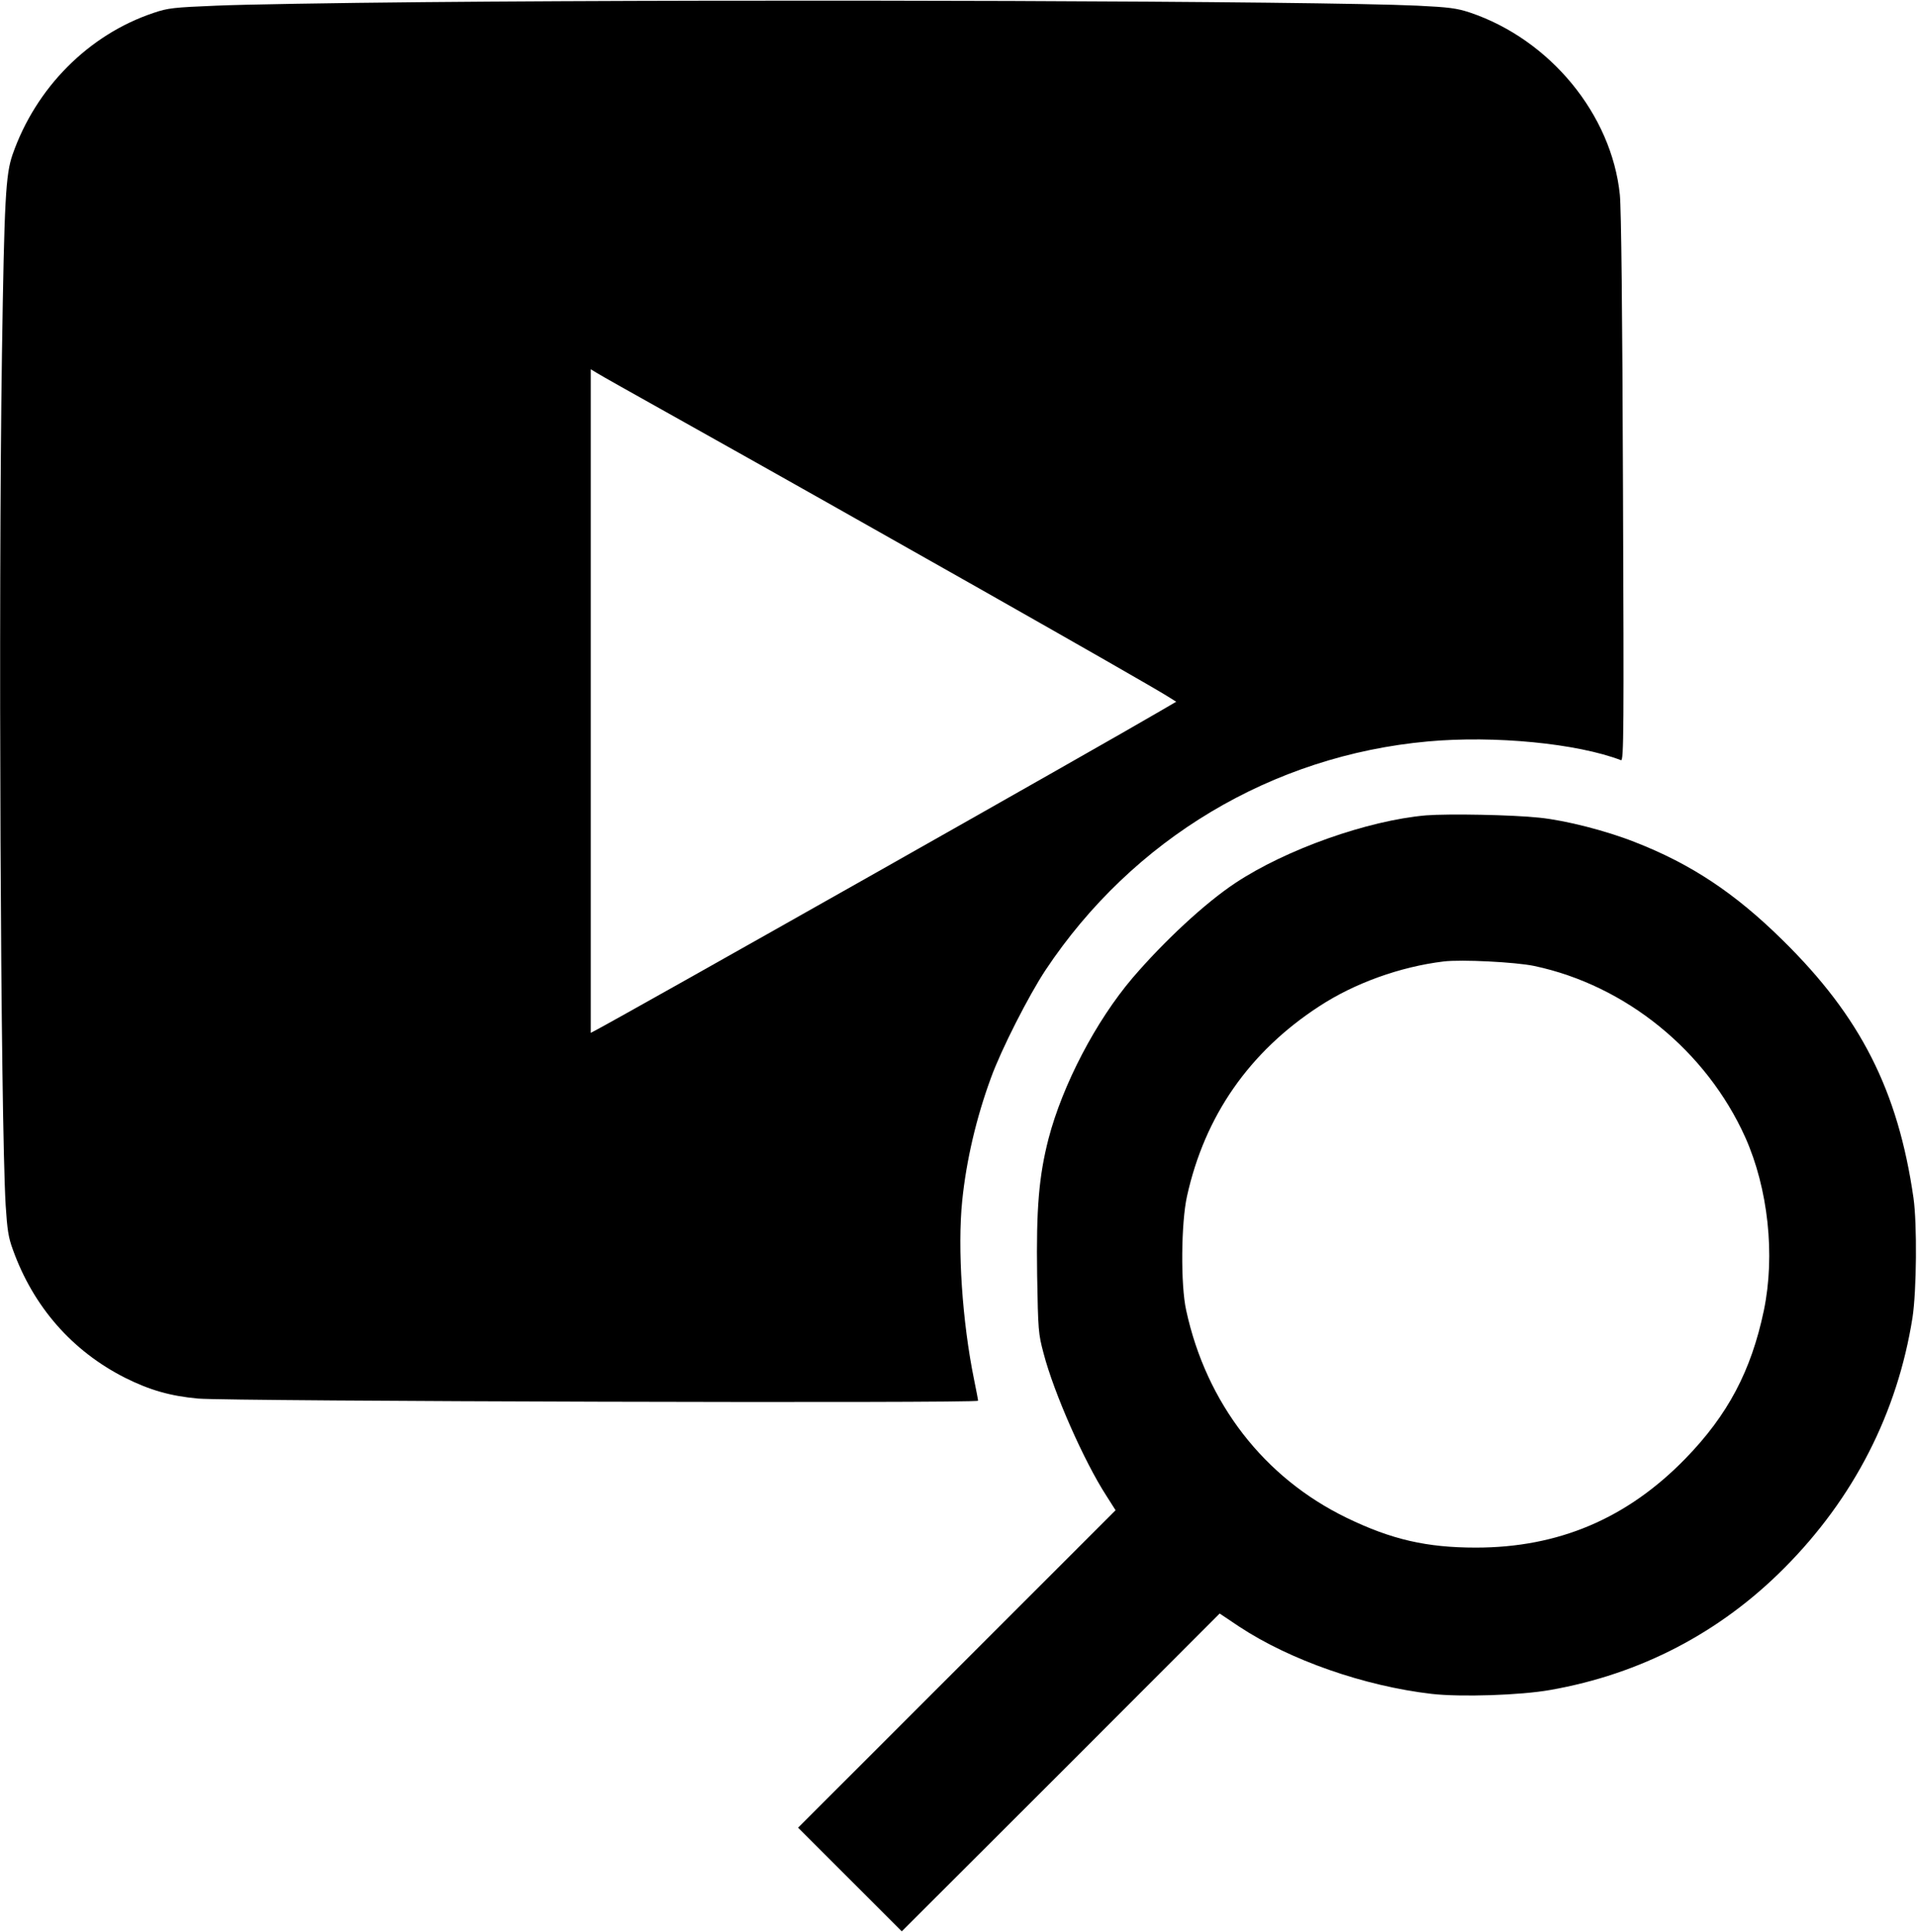 <?xml version="1.0" standalone="no"?>
<!DOCTYPE svg PUBLIC "-//W3C//DTD SVG 20010904//EN" "http://www.w3.org/TR/2001/REC-SVG-20010904/DTD/svg10.dtd">
<svg version="1.0" xmlns="http://www.w3.org/2000/svg" viewBox="0 0 980 988" preserveAspectRatio="xMidYMid meet">
    <g transform="translate(0,988) scale(0.1,-0.1)"
    fill="#000000" stroke="none">
    <path d="M2160 9869 c-448 -4 -923 -12 -1055 -18 -218 -9 -247 -12 -320 -37
    -332 -111 -602 -383 -721 -725 -35 -102 -42 -225 -54 -1019 -19 -1267 -7
    -3910 19 -4353 8 -125 14 -165 37 -227 105 -292 303 -518 574 -655 126 -63
    231 -93 373 -106 164 -14 3987 -25 3987 -11 0 5 -9 53 -20 106 -61 298 -86
    673 -61 917 21 206 72 424 147 628 52 144 193 421 279 551 446 671 1159 1097
    1955 1169 340 31 763 -10 987 -96 14 -5 15 154 10 1388 -3 907 -9 1432 -16
    1503 -42 411 -357 794 -767 932 -67 22 -105 27 -268 35 -519 24 -3333 34
    -5086 18z m1260 -2104 c1018 -570 2413 -1361 2545 -1443 l48 -30 -84 -49
    c-275 -162 -2721 -1545 -2886 -1632 l-23 -12 0 1696 0 1697 33 -20 c17 -11
    183 -104 367 -207z"/>
    <path d="M7290 5711 c-298 -26 -716 -174 -975 -346 -154 -102 -363 -296 -525
    -485 -188 -221 -358 -547 -430 -823 -49 -191 -63 -357 -58 -697 5 -283 6 -299
    33 -400 53 -203 207 -552 321 -728 l47 -74 -811 -811 -812 -812 265 -265 265
    -265 813 812 812 813 100 -67 c259 -171 639 -304 984 -344 149 -17 454 -7 606
    20 461 81 868 293 1196 623 356 357 579 794 656 1281 21 138 24 478 5 612 -79
    549 -271 927 -668 1317 -245 242 -470 391 -758 503 -147 58 -351 110 -485 124
    -140 15 -464 21 -581 12z m553 -770 c468 -99 880 -434 1079 -876 117 -262 154
    -602 95 -886 -65 -309 -184 -534 -401 -757 -298 -306 -648 -455 -1071 -455
    -251 0 -431 41 -660 152 -423 205 -718 586 -821 1061 -29 129 -26 448 4 583
    91 412 319 739 675 971 181 119 415 203 637 230 91 11 368 -3 463 -23z"/>
    </g>
</svg>
